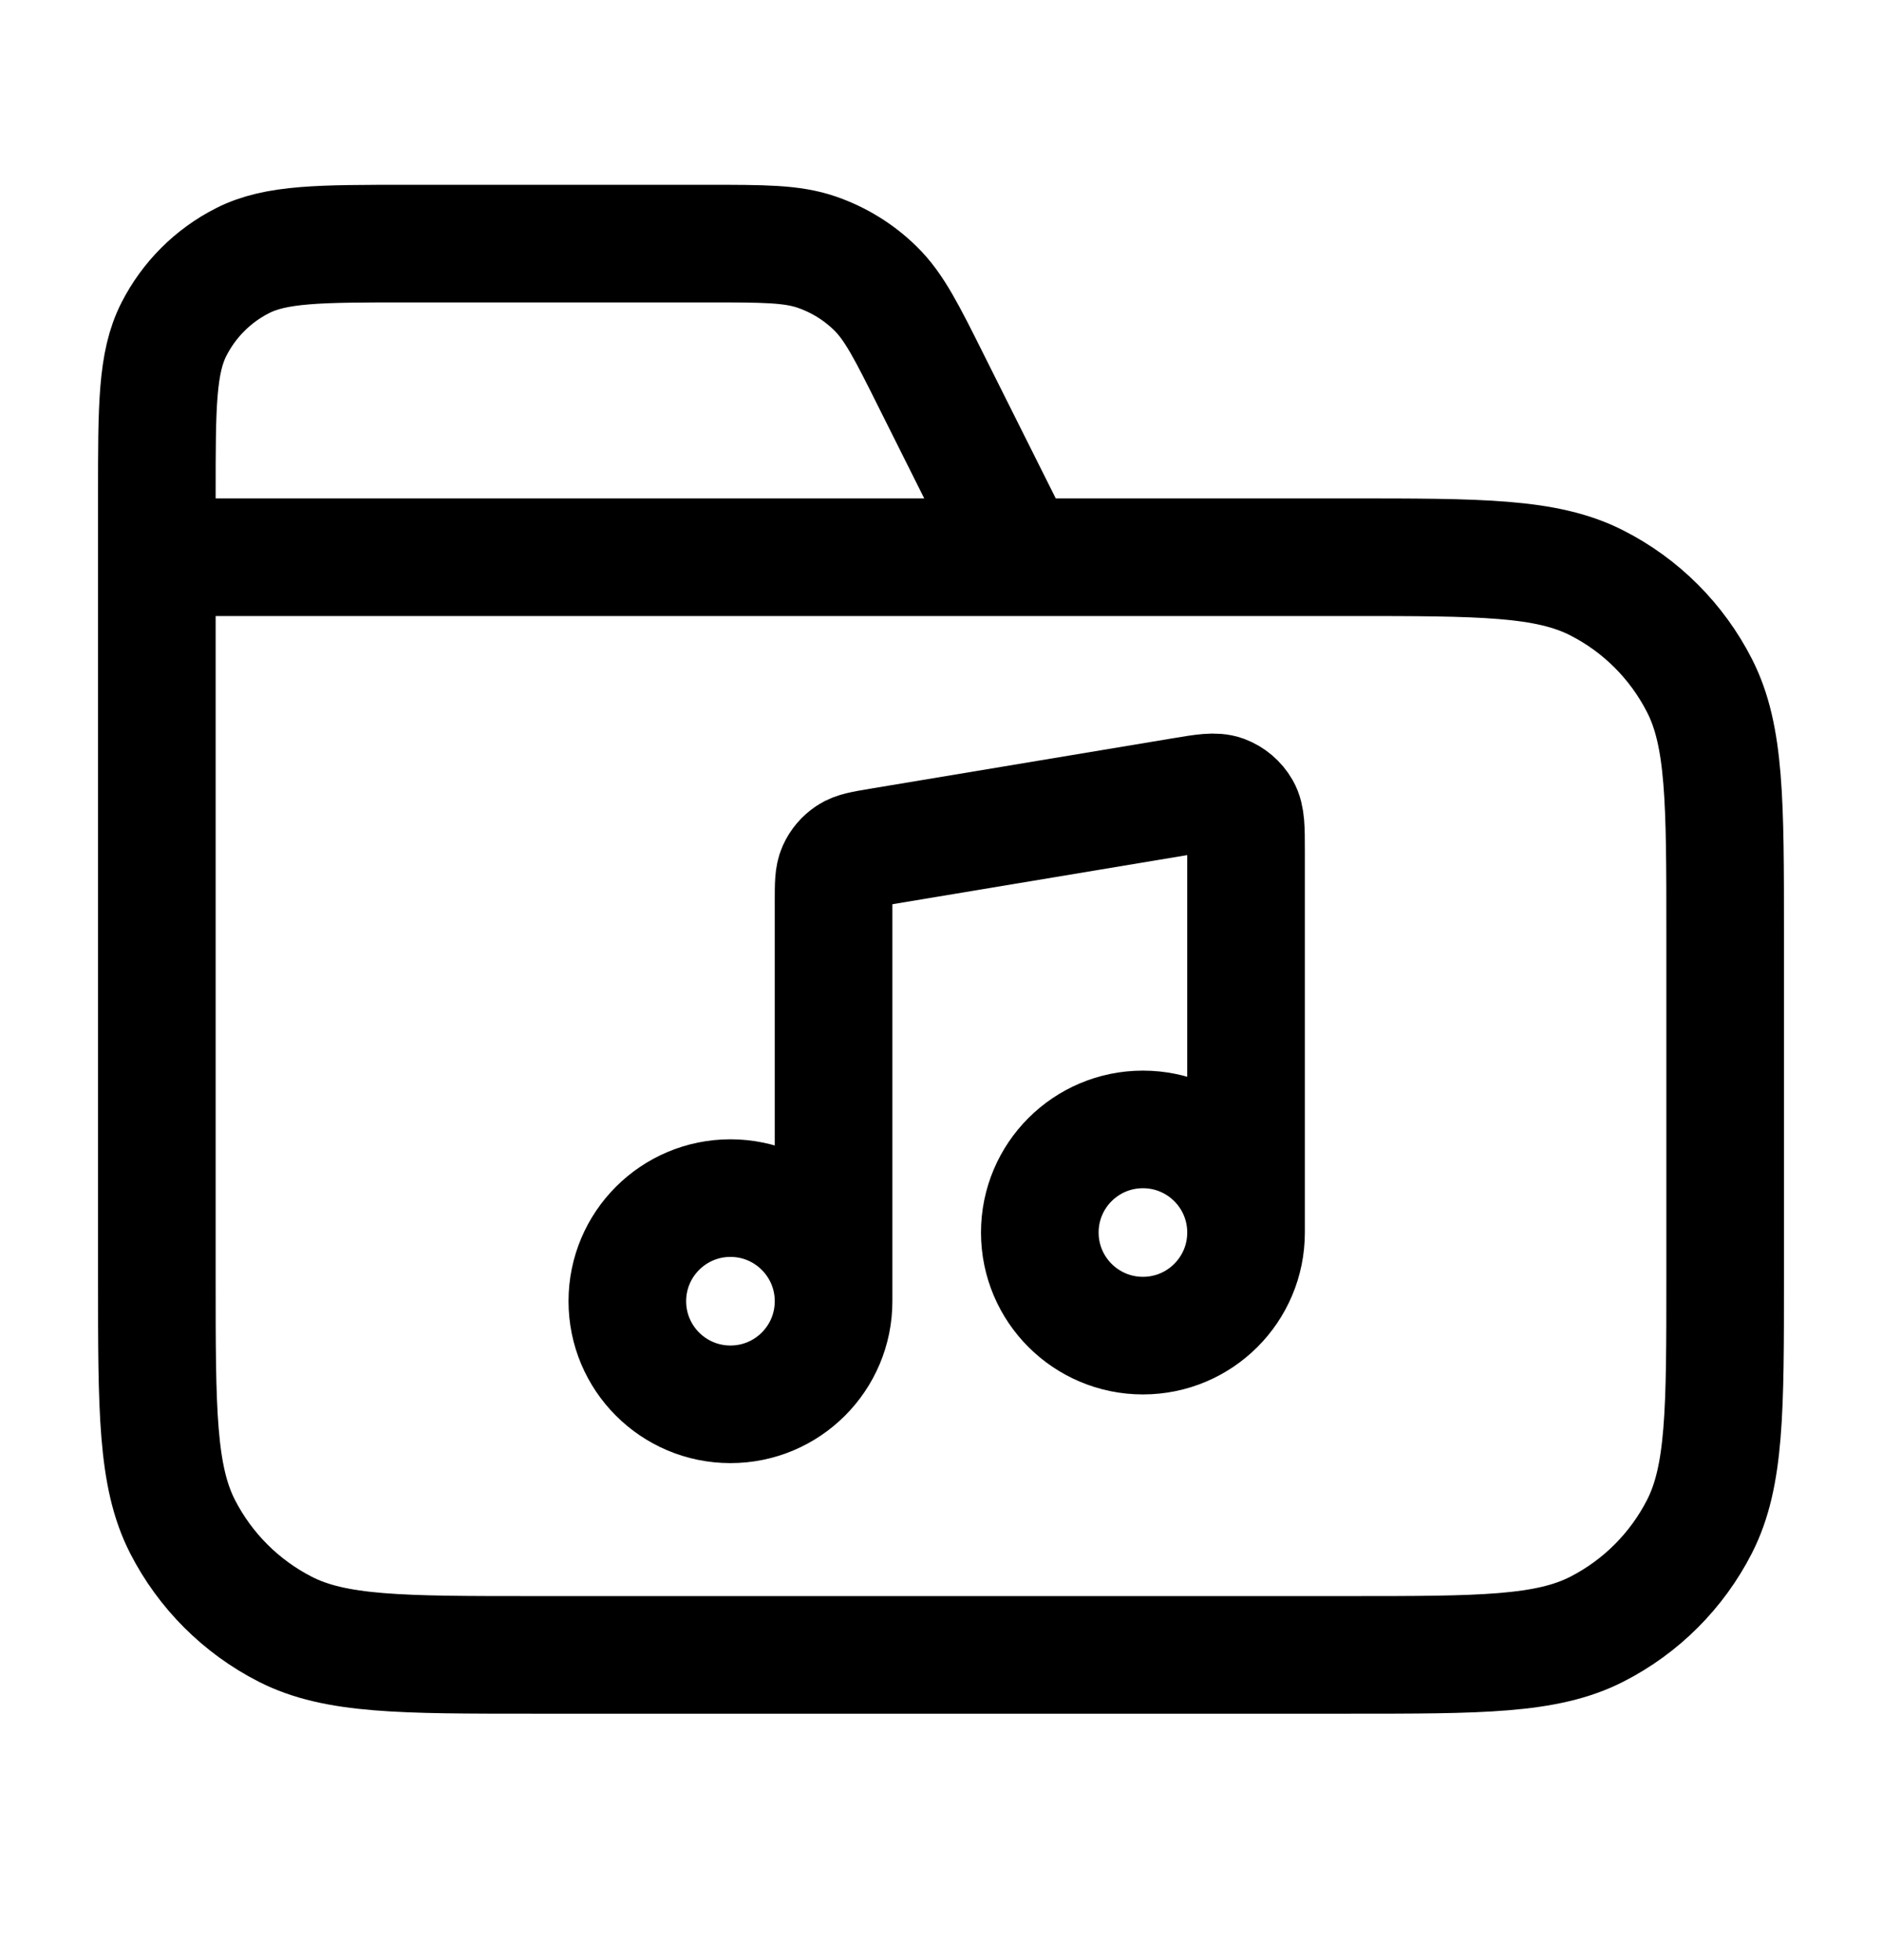 <svg xmlns="http://www.w3.org/2000/svg" width="24" height="25" viewBox="0 0 24 25" fill="none">
  <path d="M13 7.107L11.884 4.876C11.563 4.233 11.403 3.912 11.163 3.678C10.952 3.47 10.696 3.313 10.416 3.216C10.099 3.107 9.74 3.107 9.022 3.107H5.2C4.08 3.107 3.52 3.107 3.092 3.325C2.716 3.516 2.41 3.822 2.218 4.199C2 4.626 2 5.187 2 6.307V7.107M2 7.107H17.2C18.88 7.107 19.72 7.107 20.362 7.434C20.927 7.721 21.385 8.18 21.673 8.745C22 9.386 22 10.226 22 11.907V16.307C22 17.987 22 18.827 21.673 19.469C21.385 20.033 20.927 20.492 20.362 20.78C19.72 21.107 18.88 21.107 17.2 21.107H6.8C5.12 21.107 4.28 21.107 3.638 20.78C3.074 20.492 2.615 20.033 2.327 19.469C2 18.827 2 17.987 2 16.307V7.107Z" stroke="currentColor" stroke-width="1.5" stroke-linecap="round" stroke-linejoin="round"/>
  <path d="M10.63 16.596V11.492C10.63 11.281 10.63 11.175 10.668 11.09C10.702 11.014 10.757 10.95 10.826 10.904C10.904 10.852 11.008 10.835 11.216 10.8L15.074 10.157C15.355 10.11 15.495 10.087 15.605 10.127C15.701 10.163 15.781 10.231 15.832 10.32C15.89 10.422 15.89 10.564 15.89 10.849V15.72M10.63 16.596C10.63 17.323 10.041 17.911 9.315 17.911C8.589 17.911 8 17.323 8 16.596C8 15.87 8.589 15.281 9.315 15.281C10.041 15.281 10.63 15.87 10.63 16.596ZM15.89 15.72C15.89 16.446 15.302 17.035 14.575 17.035C13.849 17.035 13.26 16.446 13.26 15.72C13.26 14.993 13.849 14.405 14.575 14.405C15.302 14.405 15.89 14.993 15.89 15.72Z" stroke="currentColor" stroke-width="1.5" stroke-linecap="round" stroke-linejoin="round"/>
</svg>